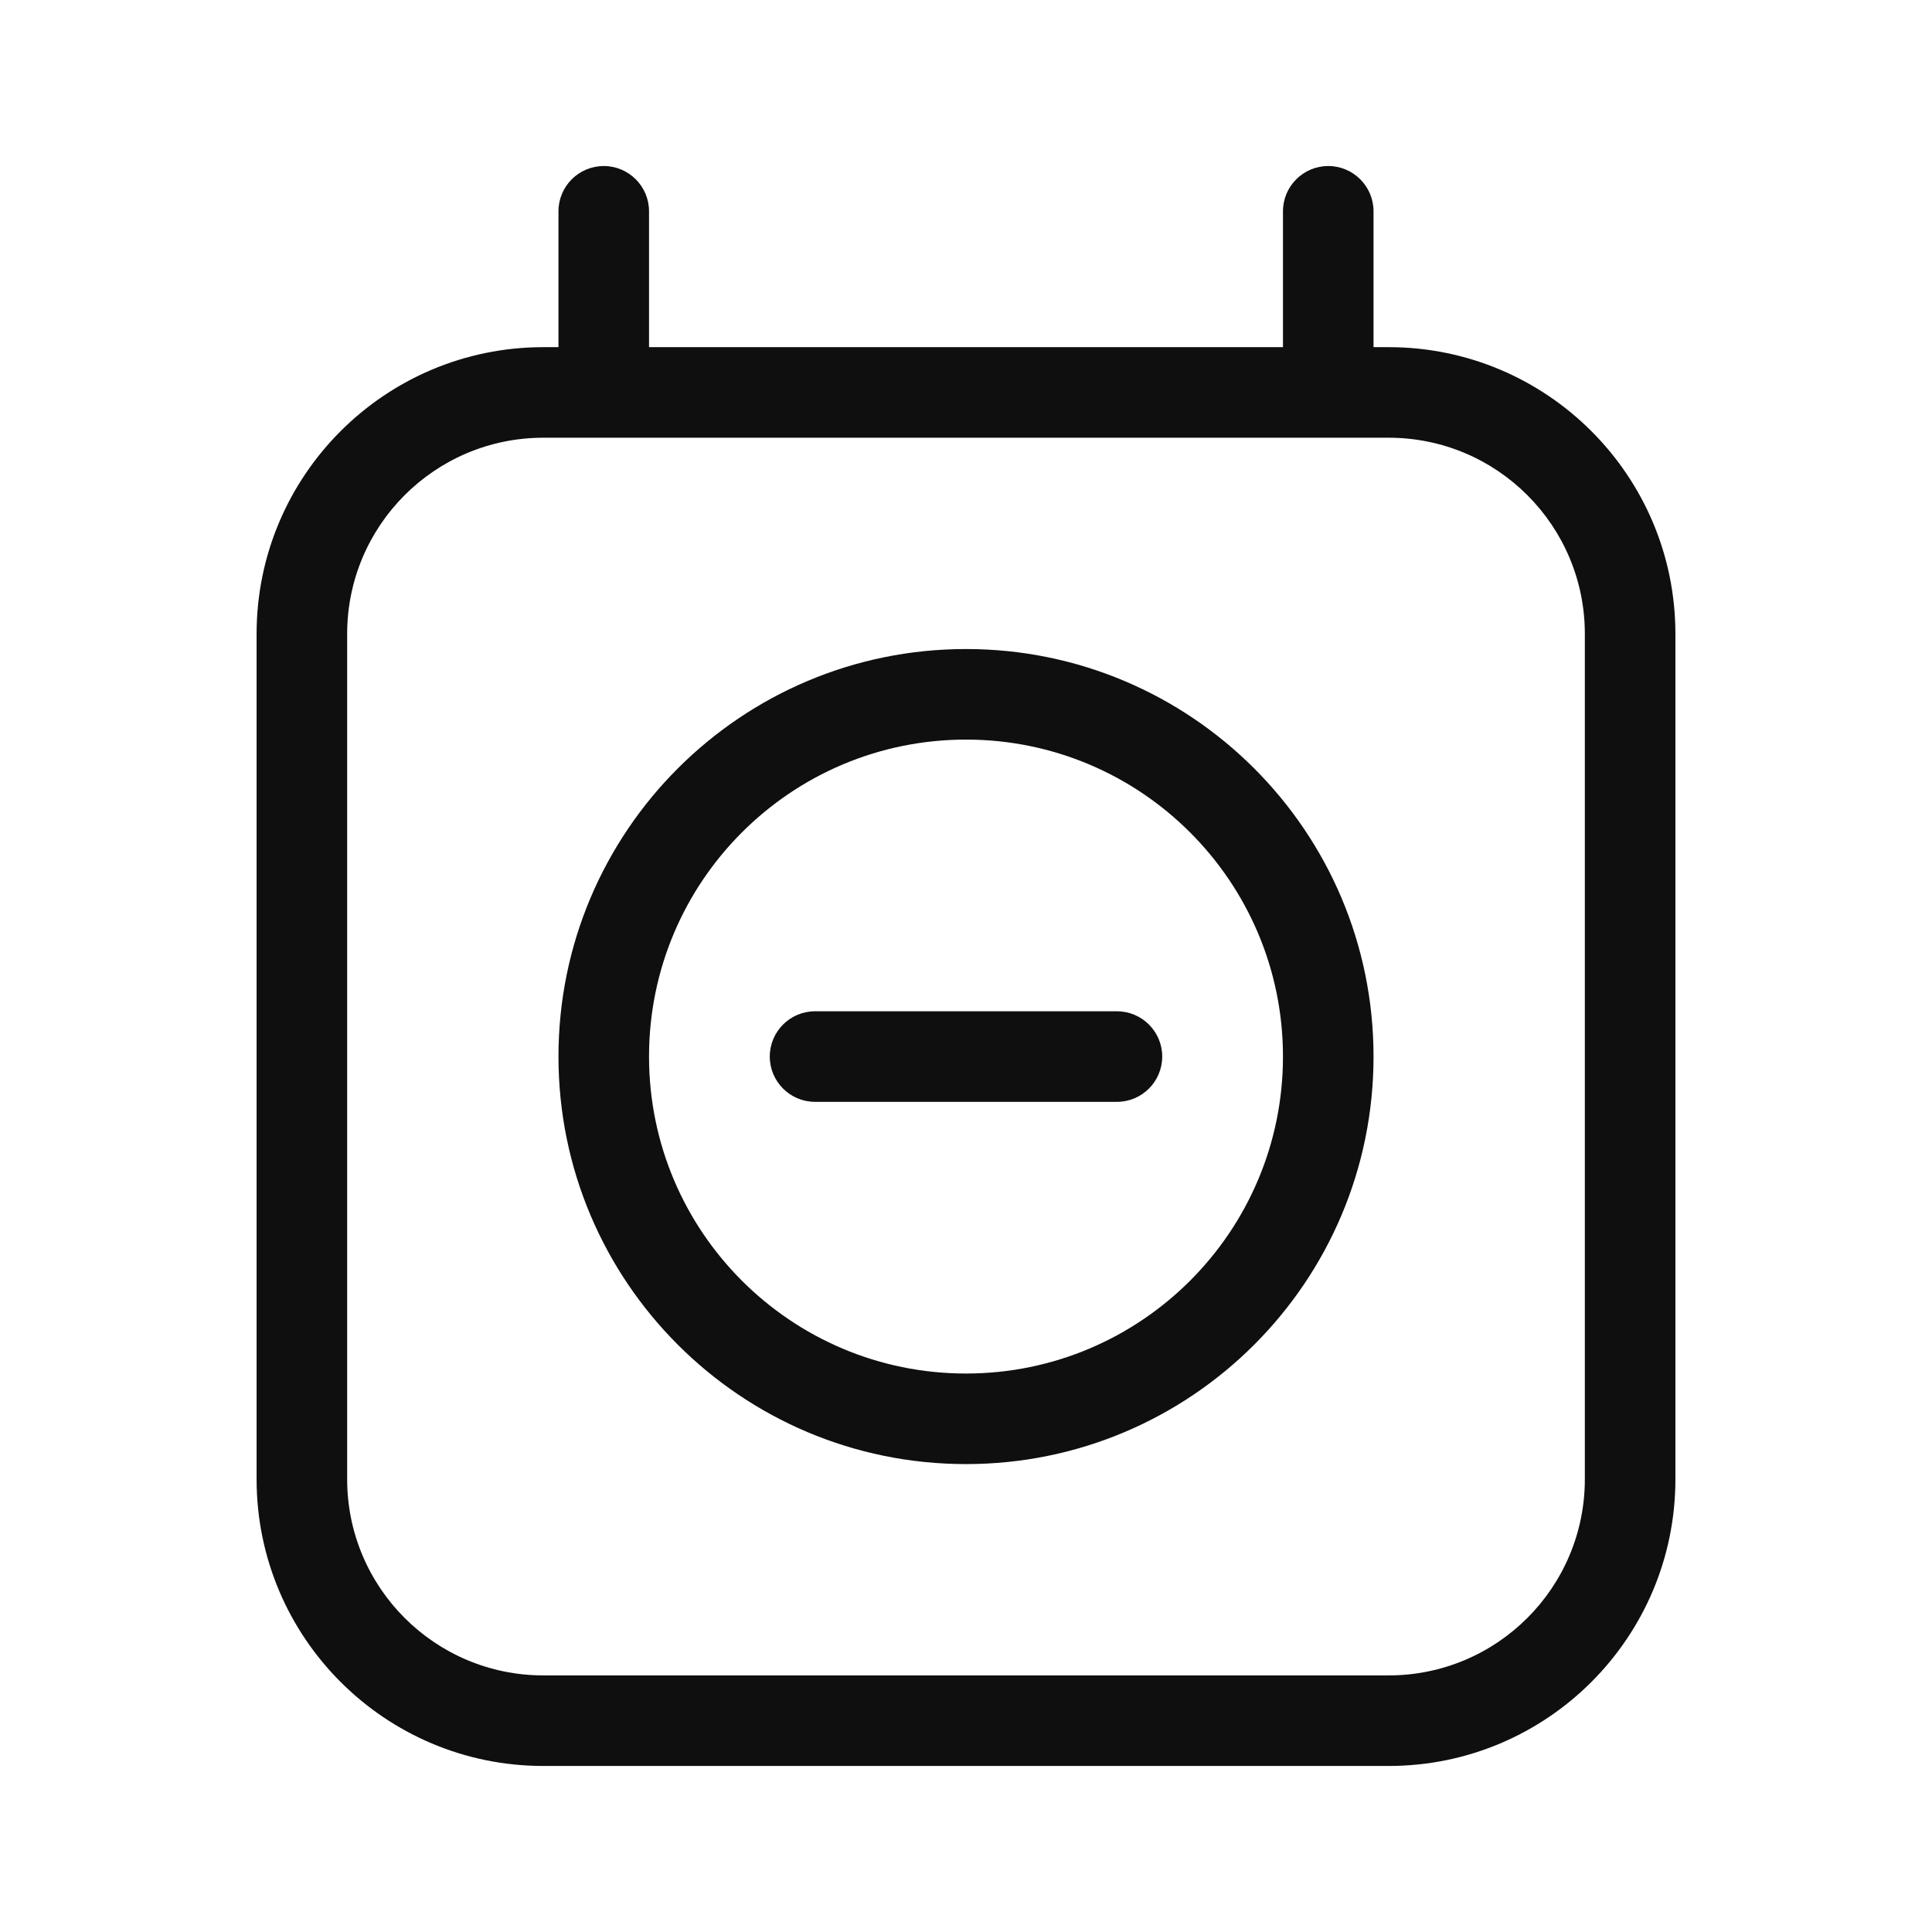 <svg width="32" height="32" viewBox="0 0 32 32" fill="none" xmlns="http://www.w3.org/2000/svg">
<path d="M10 2.75C10.414 2.75 10.75 3.086 10.75 3.5V5.75H21.25V3.5C21.25 3.086 21.586 2.75 22 2.75C22.414 2.75 22.75 3.086 22.75 3.5V5.75H23C25.623 5.75 27.75 7.877 27.75 10.5V24.5C27.75 27.123 25.623 29.25 23 29.25H9C6.377 29.25 4.25 27.123 4.25 24.5V10.5C4.25 7.877 6.377 5.75 9 5.75H9.25V3.5C9.25 3.086 9.586 2.75 10 2.75ZM9 7.25C7.205 7.25 5.75 8.705 5.75 10.5V24.5C5.75 26.295 7.205 27.75 9 27.75H23C24.795 27.75 26.25 26.295 26.25 24.5V10.5C26.25 8.705 24.795 7.25 23 7.25H9ZM16 12.25C13.101 12.25 10.75 14.601 10.75 17.5C10.75 20.399 13.101 22.75 16 22.75C18.899 22.75 21.25 20.399 21.25 17.5C21.25 14.601 18.899 12.25 16 12.25ZM9.25 17.5C9.25 13.772 12.272 10.75 16 10.75C19.728 10.75 22.75 13.772 22.75 17.5C22.75 21.228 19.728 24.25 16 24.25C12.272 24.25 9.25 21.228 9.25 17.5ZM13.5 16.75C13.086 16.75 12.75 17.086 12.75 17.5C12.75 17.914 13.086 18.25 13.5 18.25H18.5C18.914 18.25 19.25 17.914 19.25 17.5C19.25 17.086 18.914 16.75 18.5 16.75H13.5Z" fill="#0F0F0F"/>
</svg>
